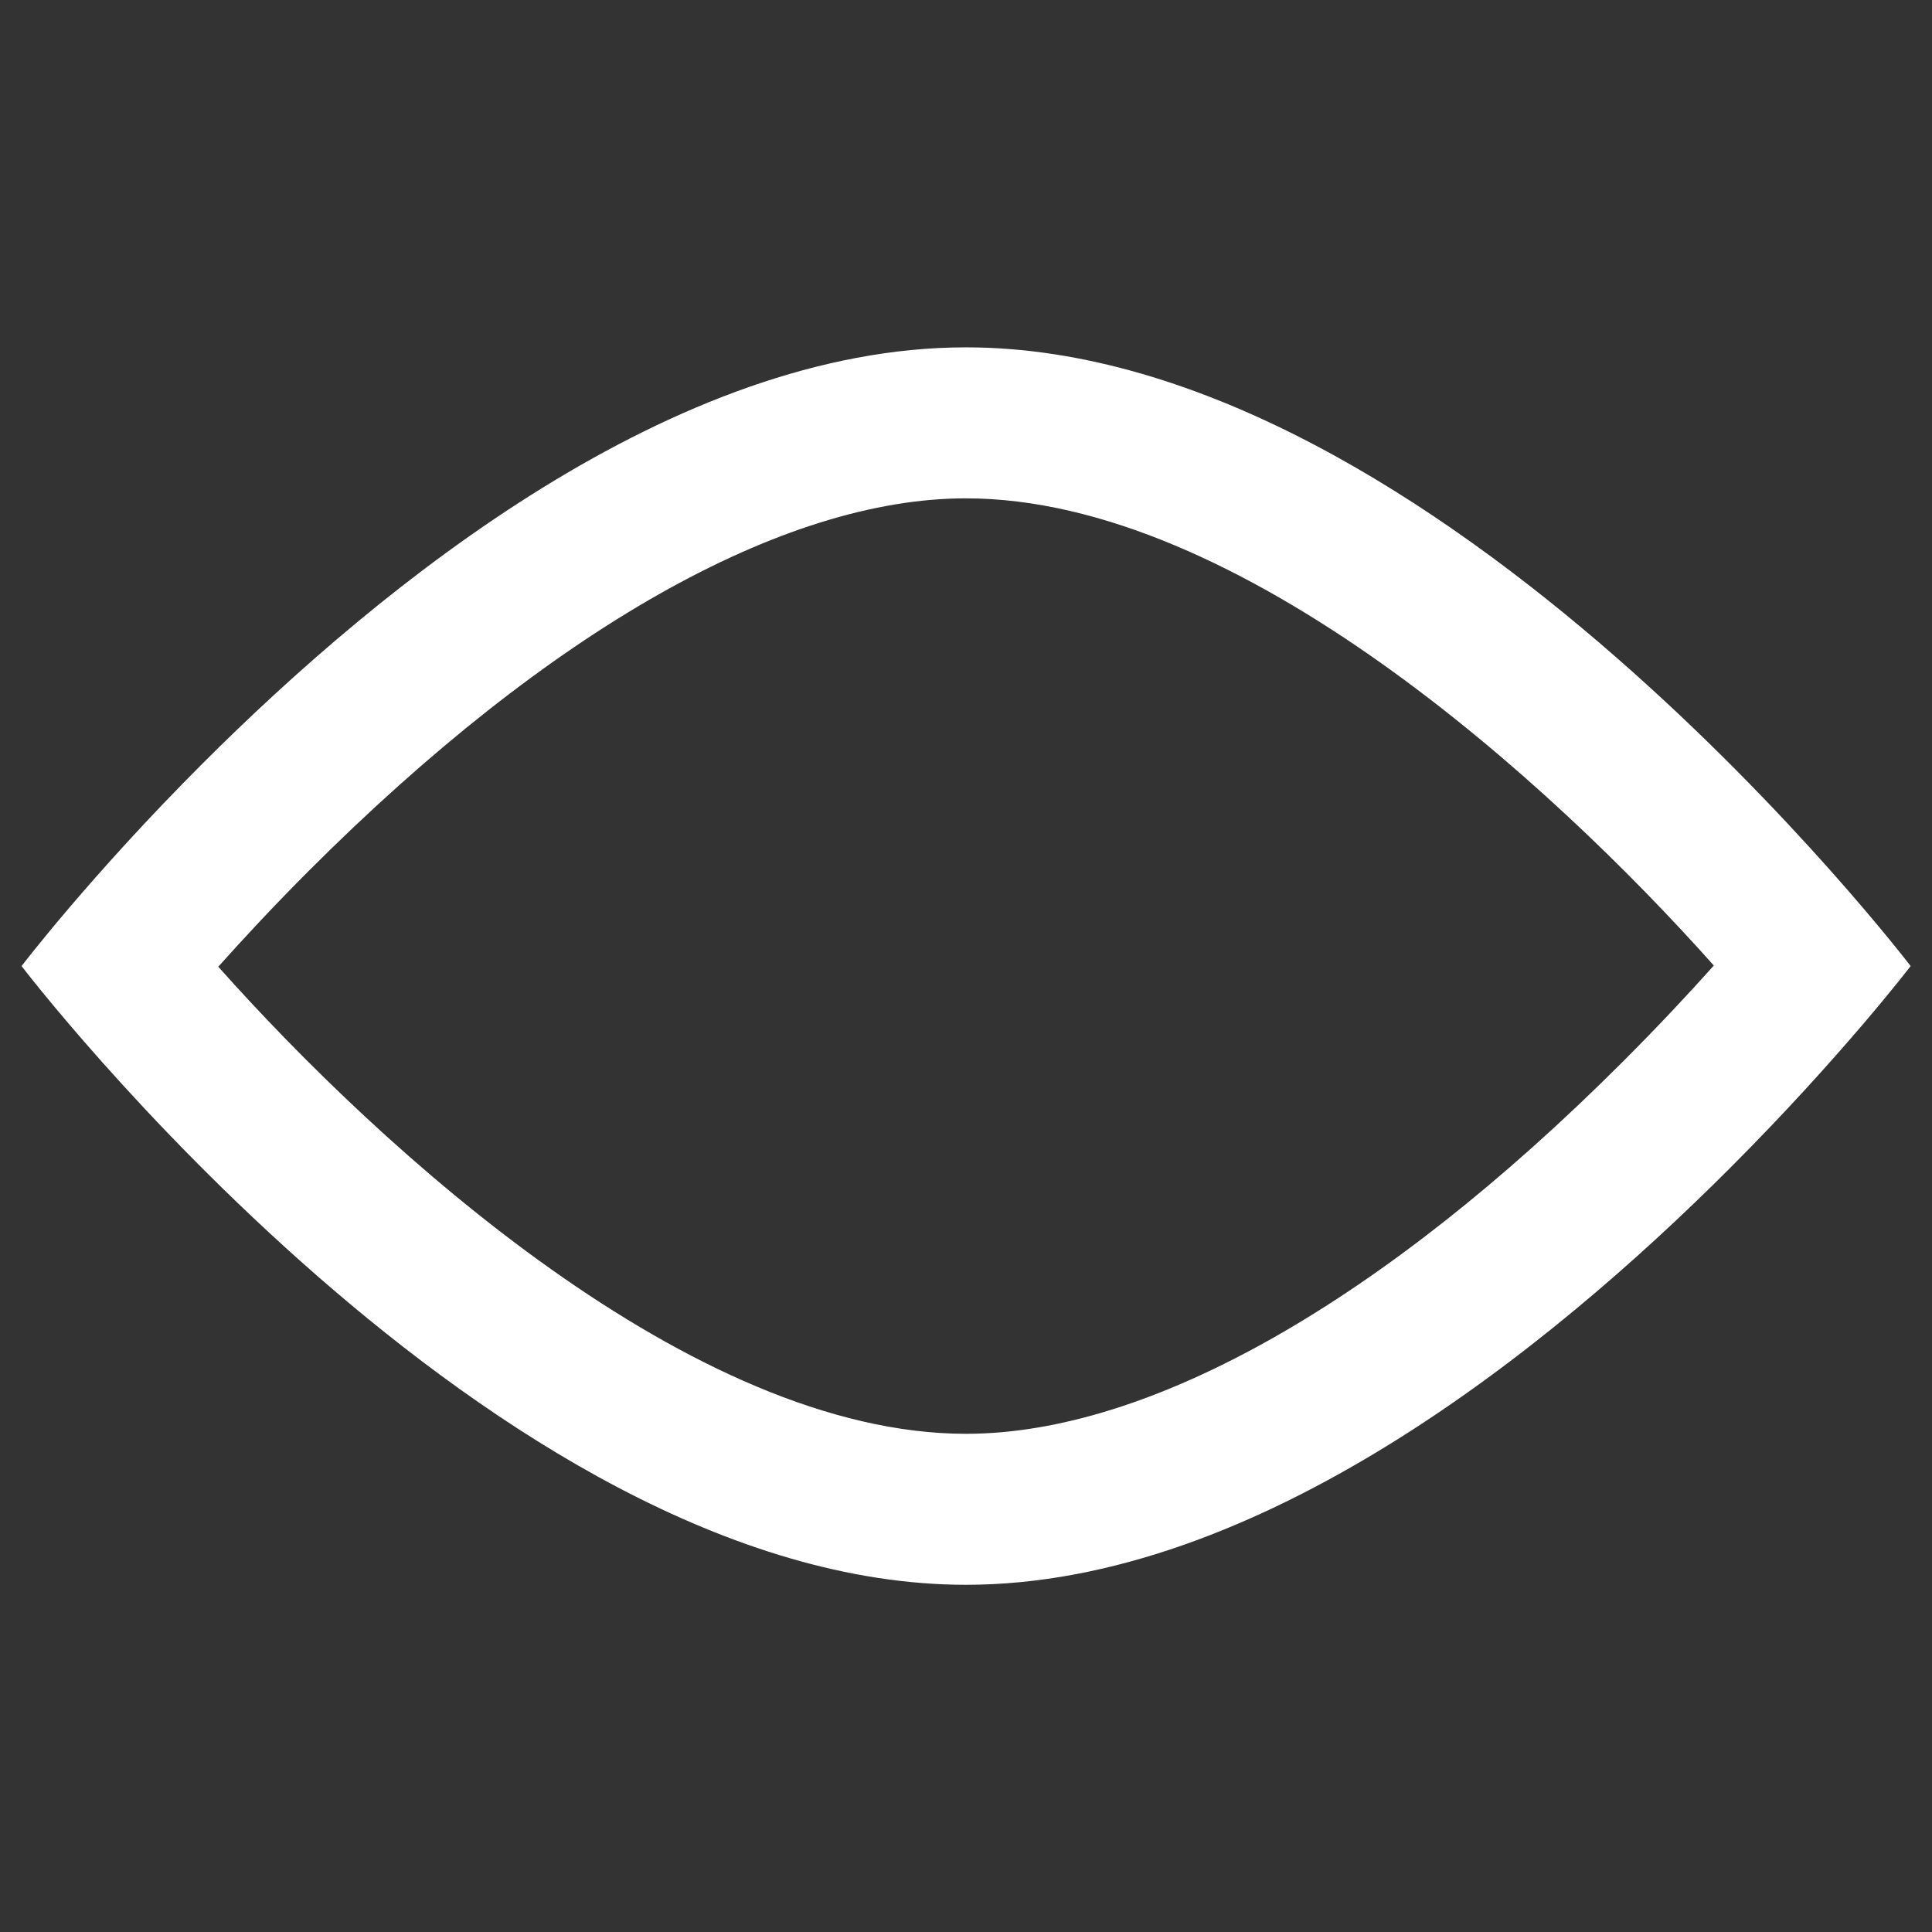 <svg xmlns="http://www.w3.org/2000/svg" width="12.793" height="12.793" viewBox="0 0 12.793 12.793">
  <rect x="0" y="0" width="12.793" height="12.793" fill="#333333" stroke="none"/>
  <defs>
    <style>
      .cls-1 {
        fill: none;
      }

      .cls-2, .cls-3 {
        stroke: none;
      }

      .cls-3 {
        fill: #fff;
      }
    </style>
  </defs>
  <g id="Path_24" data-name="Path 24" class="cls-1" transform="translate(0 6.397) rotate(-45)">
    <path class="cls-2" d="M.1.1S5.209-.585,7.42,1.626s1.526,7.32,1.526,7.32-5.108.686-7.32-1.526S.1.1.1.1Z"/>
    <path class="cls-3" d="M 1.897 1 C 1.568 1 1.27 1.011 1.019 1.025 C 0.925 2.649 1.053 5.433 2.333 6.713 C 3.193 7.573 4.903 8.046 7.149 8.046 C 7.478 8.046 7.777 8.036 8.027 8.022 C 8.121 6.398 7.993 3.613 6.713 2.333 C 5.854 1.473 4.143 1 1.897 1 M 1.897 9.5367431640625e-07 C 3.587 9.5367431640625e-07 6.056 0.261 7.42 1.626 C 9.632 3.837 8.946 8.946 8.946 8.946 C 8.946 8.946 8.197 9.046 7.149 9.046 C 5.459 9.046 2.991 8.785 1.626 7.42 C -0.585 5.209 0.101 0.101 0.101 0.101 C 0.101 0.101 0.849 9.5367431640625e-07 1.897 9.5367431640625e-07 Z"/>
  </g>
</svg>
